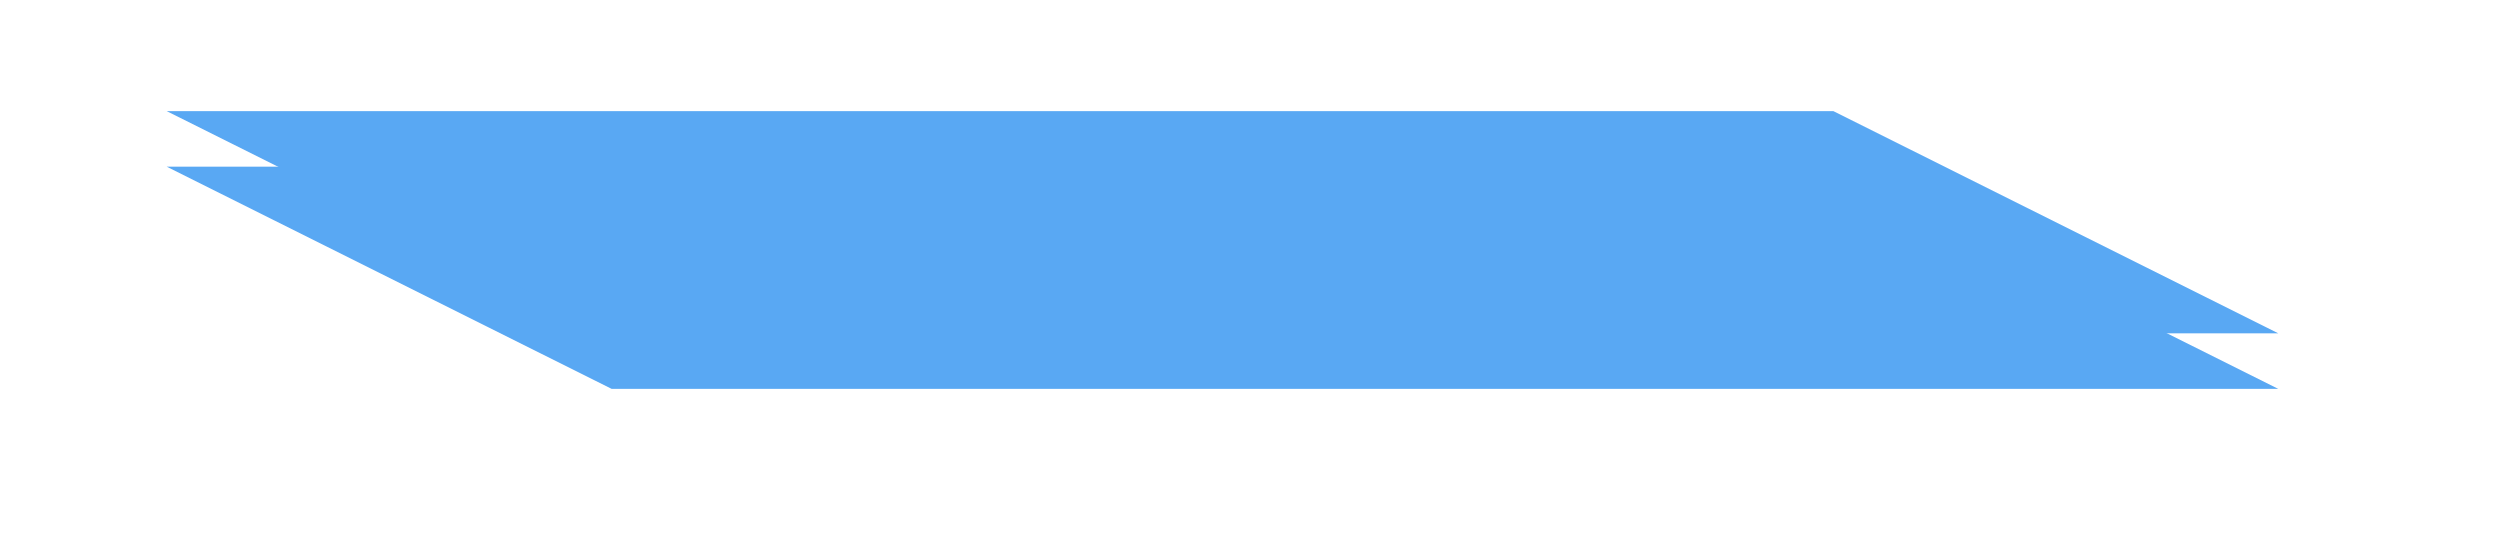 ﻿<?xml version="1.0" encoding="utf-8"?>
<svg version="1.1" xmlns:xlink="http://www.w3.org/1999/xlink" width="45px" height="10px" xmlns="http://www.w3.org/2000/svg">
  <defs>
    <filter x="818px" y="400px" width="45px" height="10px" filterUnits="userSpaceOnUse" id="filter52">
      <feOffset dx="0" dy="1" in="SourceAlpha" result="shadowOffsetInner" />
      <feGaussianBlur stdDeviation="1.5" in="shadowOffsetInner" result="shadowGaussian" />
      <feComposite in2="shadowGaussian" operator="atop" in="SourceAlpha" result="shadowComposite" />
      <feColorMatrix type="matrix" values="0 0 0 0 0  0 0 0 0 0  0 0 0 0 0  0 0 0 0.596 0  " in="shadowComposite" />
    </filter>
    <g id="widget53">
      <path d="M 8.01 4  L 0 0  L 30 0  L 38.009 4  L 8.01 4  Z " fill-rule="nonzero" fill="#59a8f3" stroke="none" transform="matrix(1 0 0 1 821 402 )" />
    </g>
  </defs>
  <g transform="matrix(1 0 0 1 -818 -400 )">
    <use xlink:href="#widget53" filter="url(#filter52)" />
    <use xlink:href="#widget53" />
  </g>
</svg>